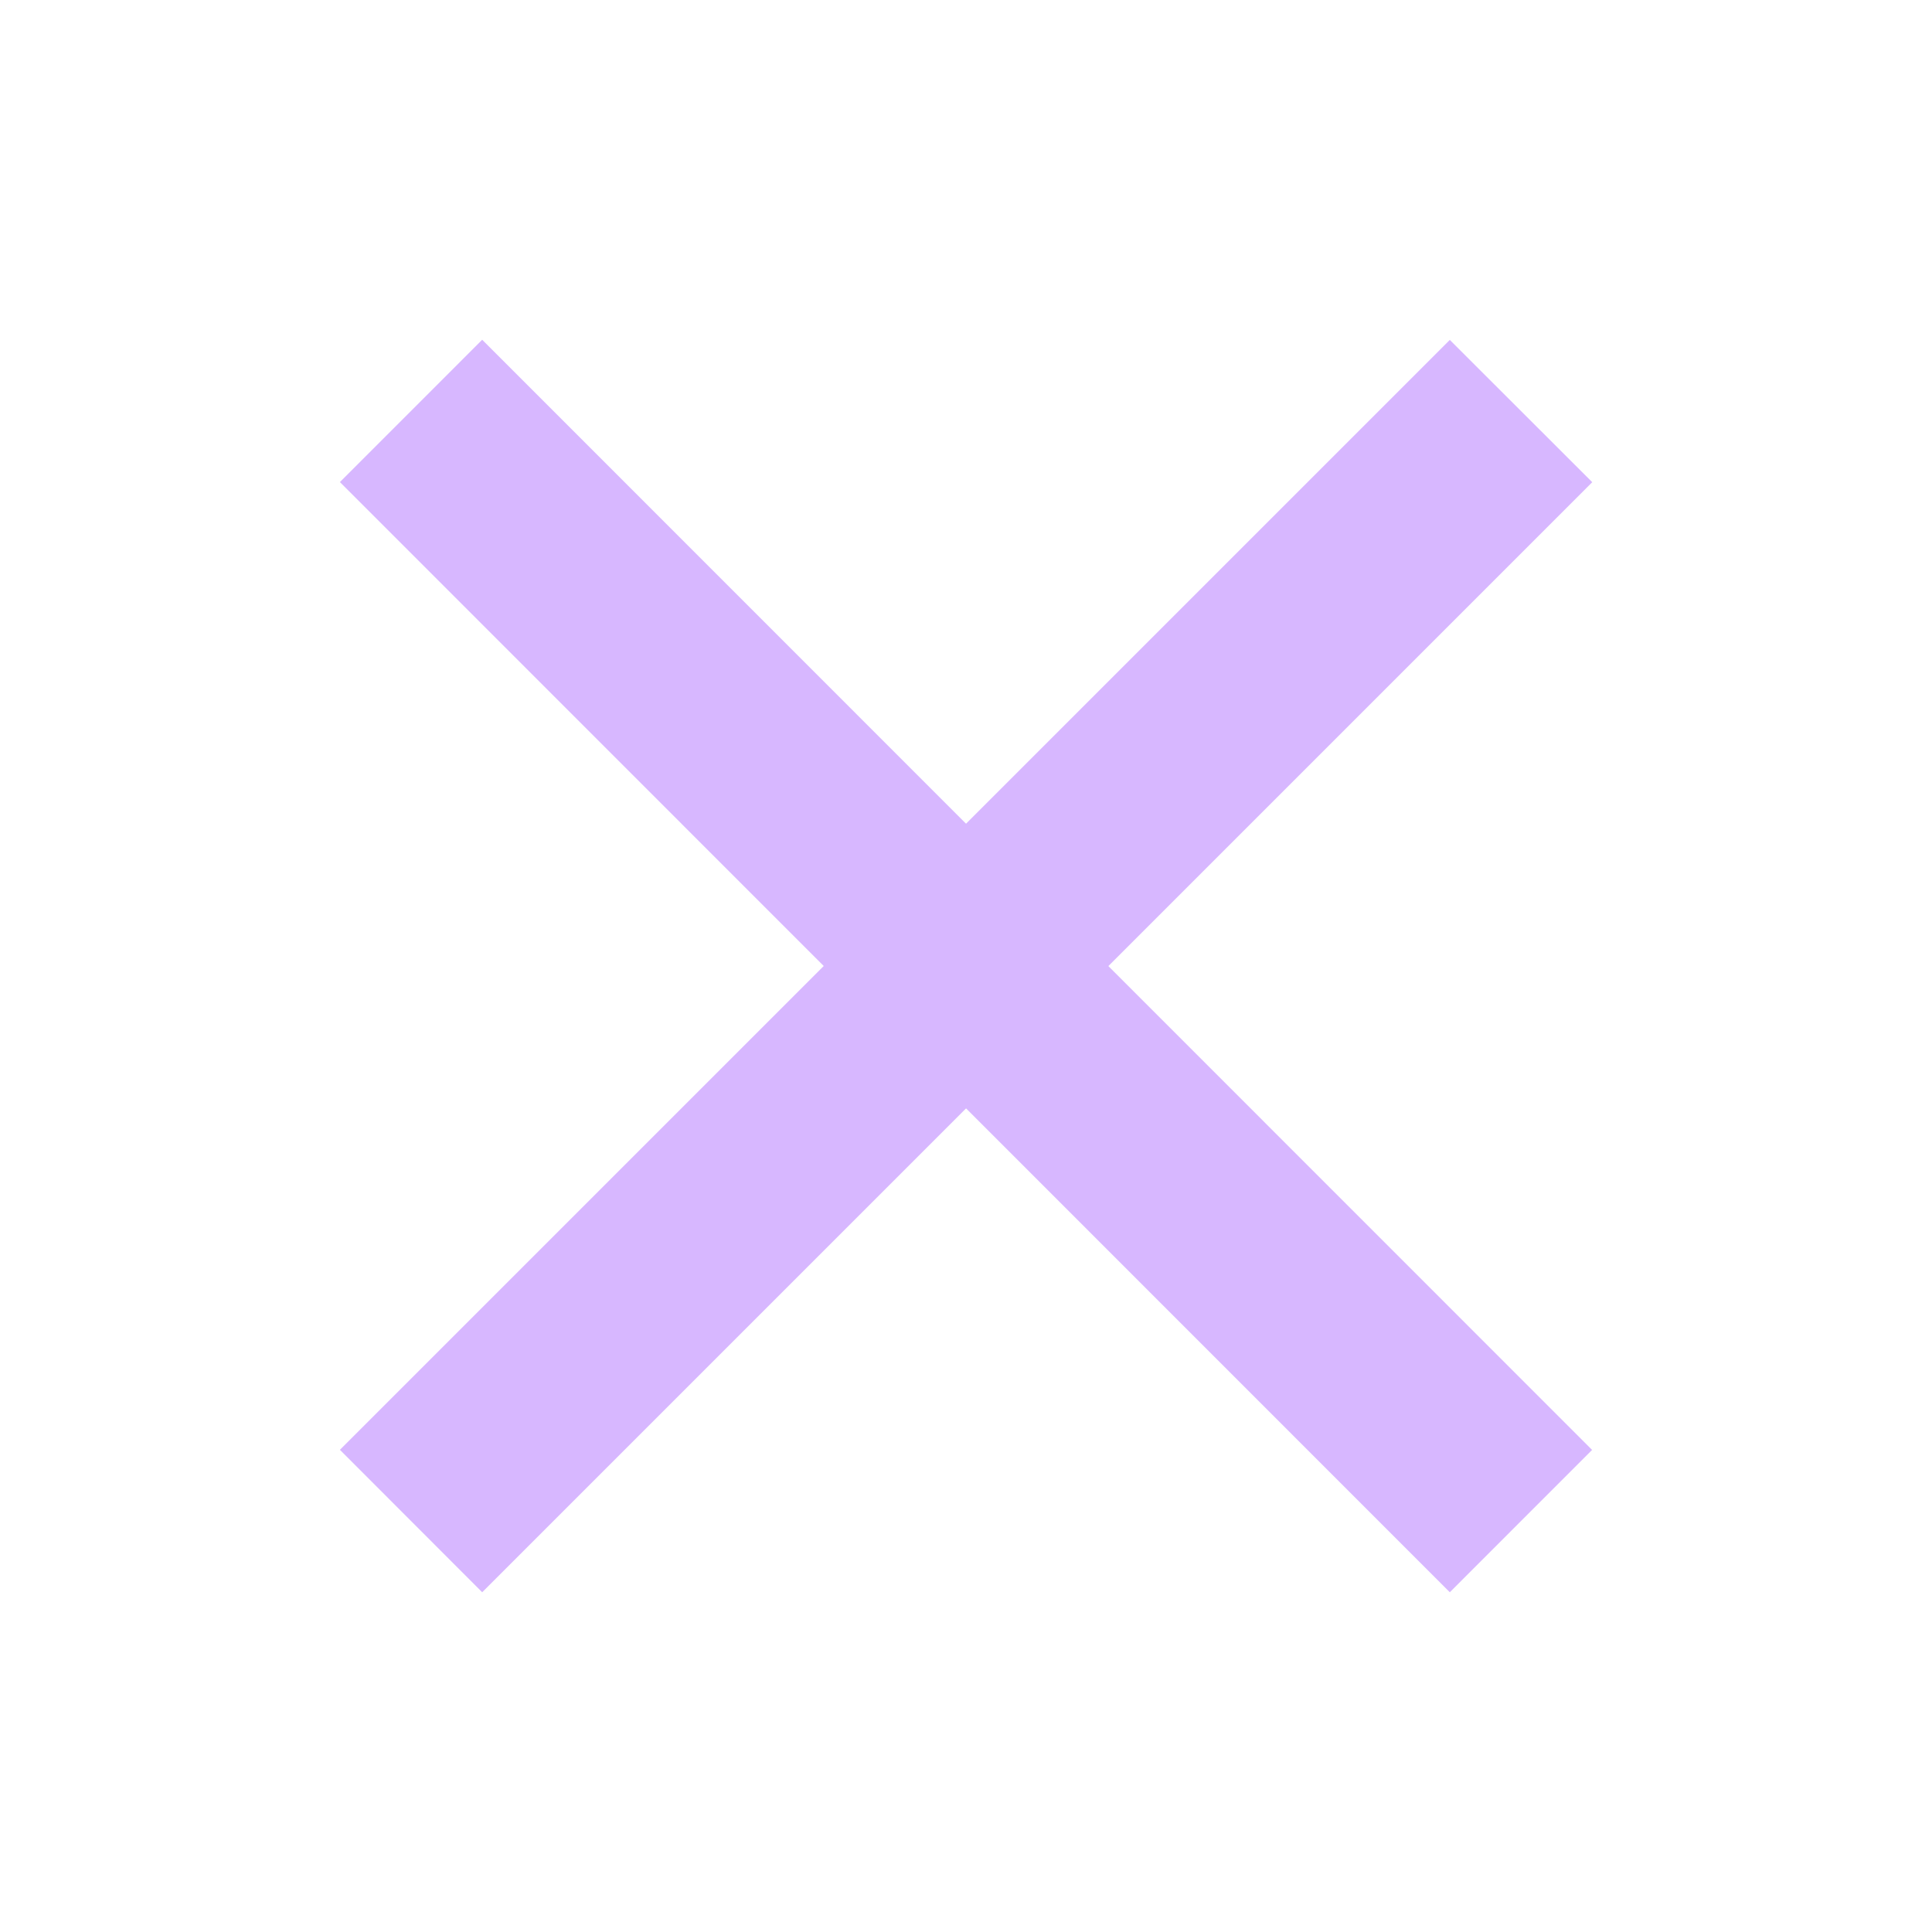 <?xml version="1.0" encoding="UTF-8"?>
<svg xmlns="http://www.w3.org/2000/svg" xmlns:xlink="http://www.w3.org/1999/xlink" viewBox="0 0 48 48" width="48px" height="48px">
<g id="surface43328026">
<path style=" stroke:none;fill-rule:nonzero;fill:rgb(84.314%,71.765%,100%);fill-opacity:1;" d="M 36.02 8.445 L 39.559 11.98 L 11.98 39.559 L 8.445 36.02 Z M 36.02 8.445 "/>
<path style=" stroke:none;fill-rule:nonzero;fill:rgb(84.314%,71.765%,100%);fill-opacity:1;" d="M 39.555 36.023 L 36.02 39.559 L 8.445 11.977 L 11.98 8.441 Z M 39.555 36.023 "/>
</g>
</svg>
